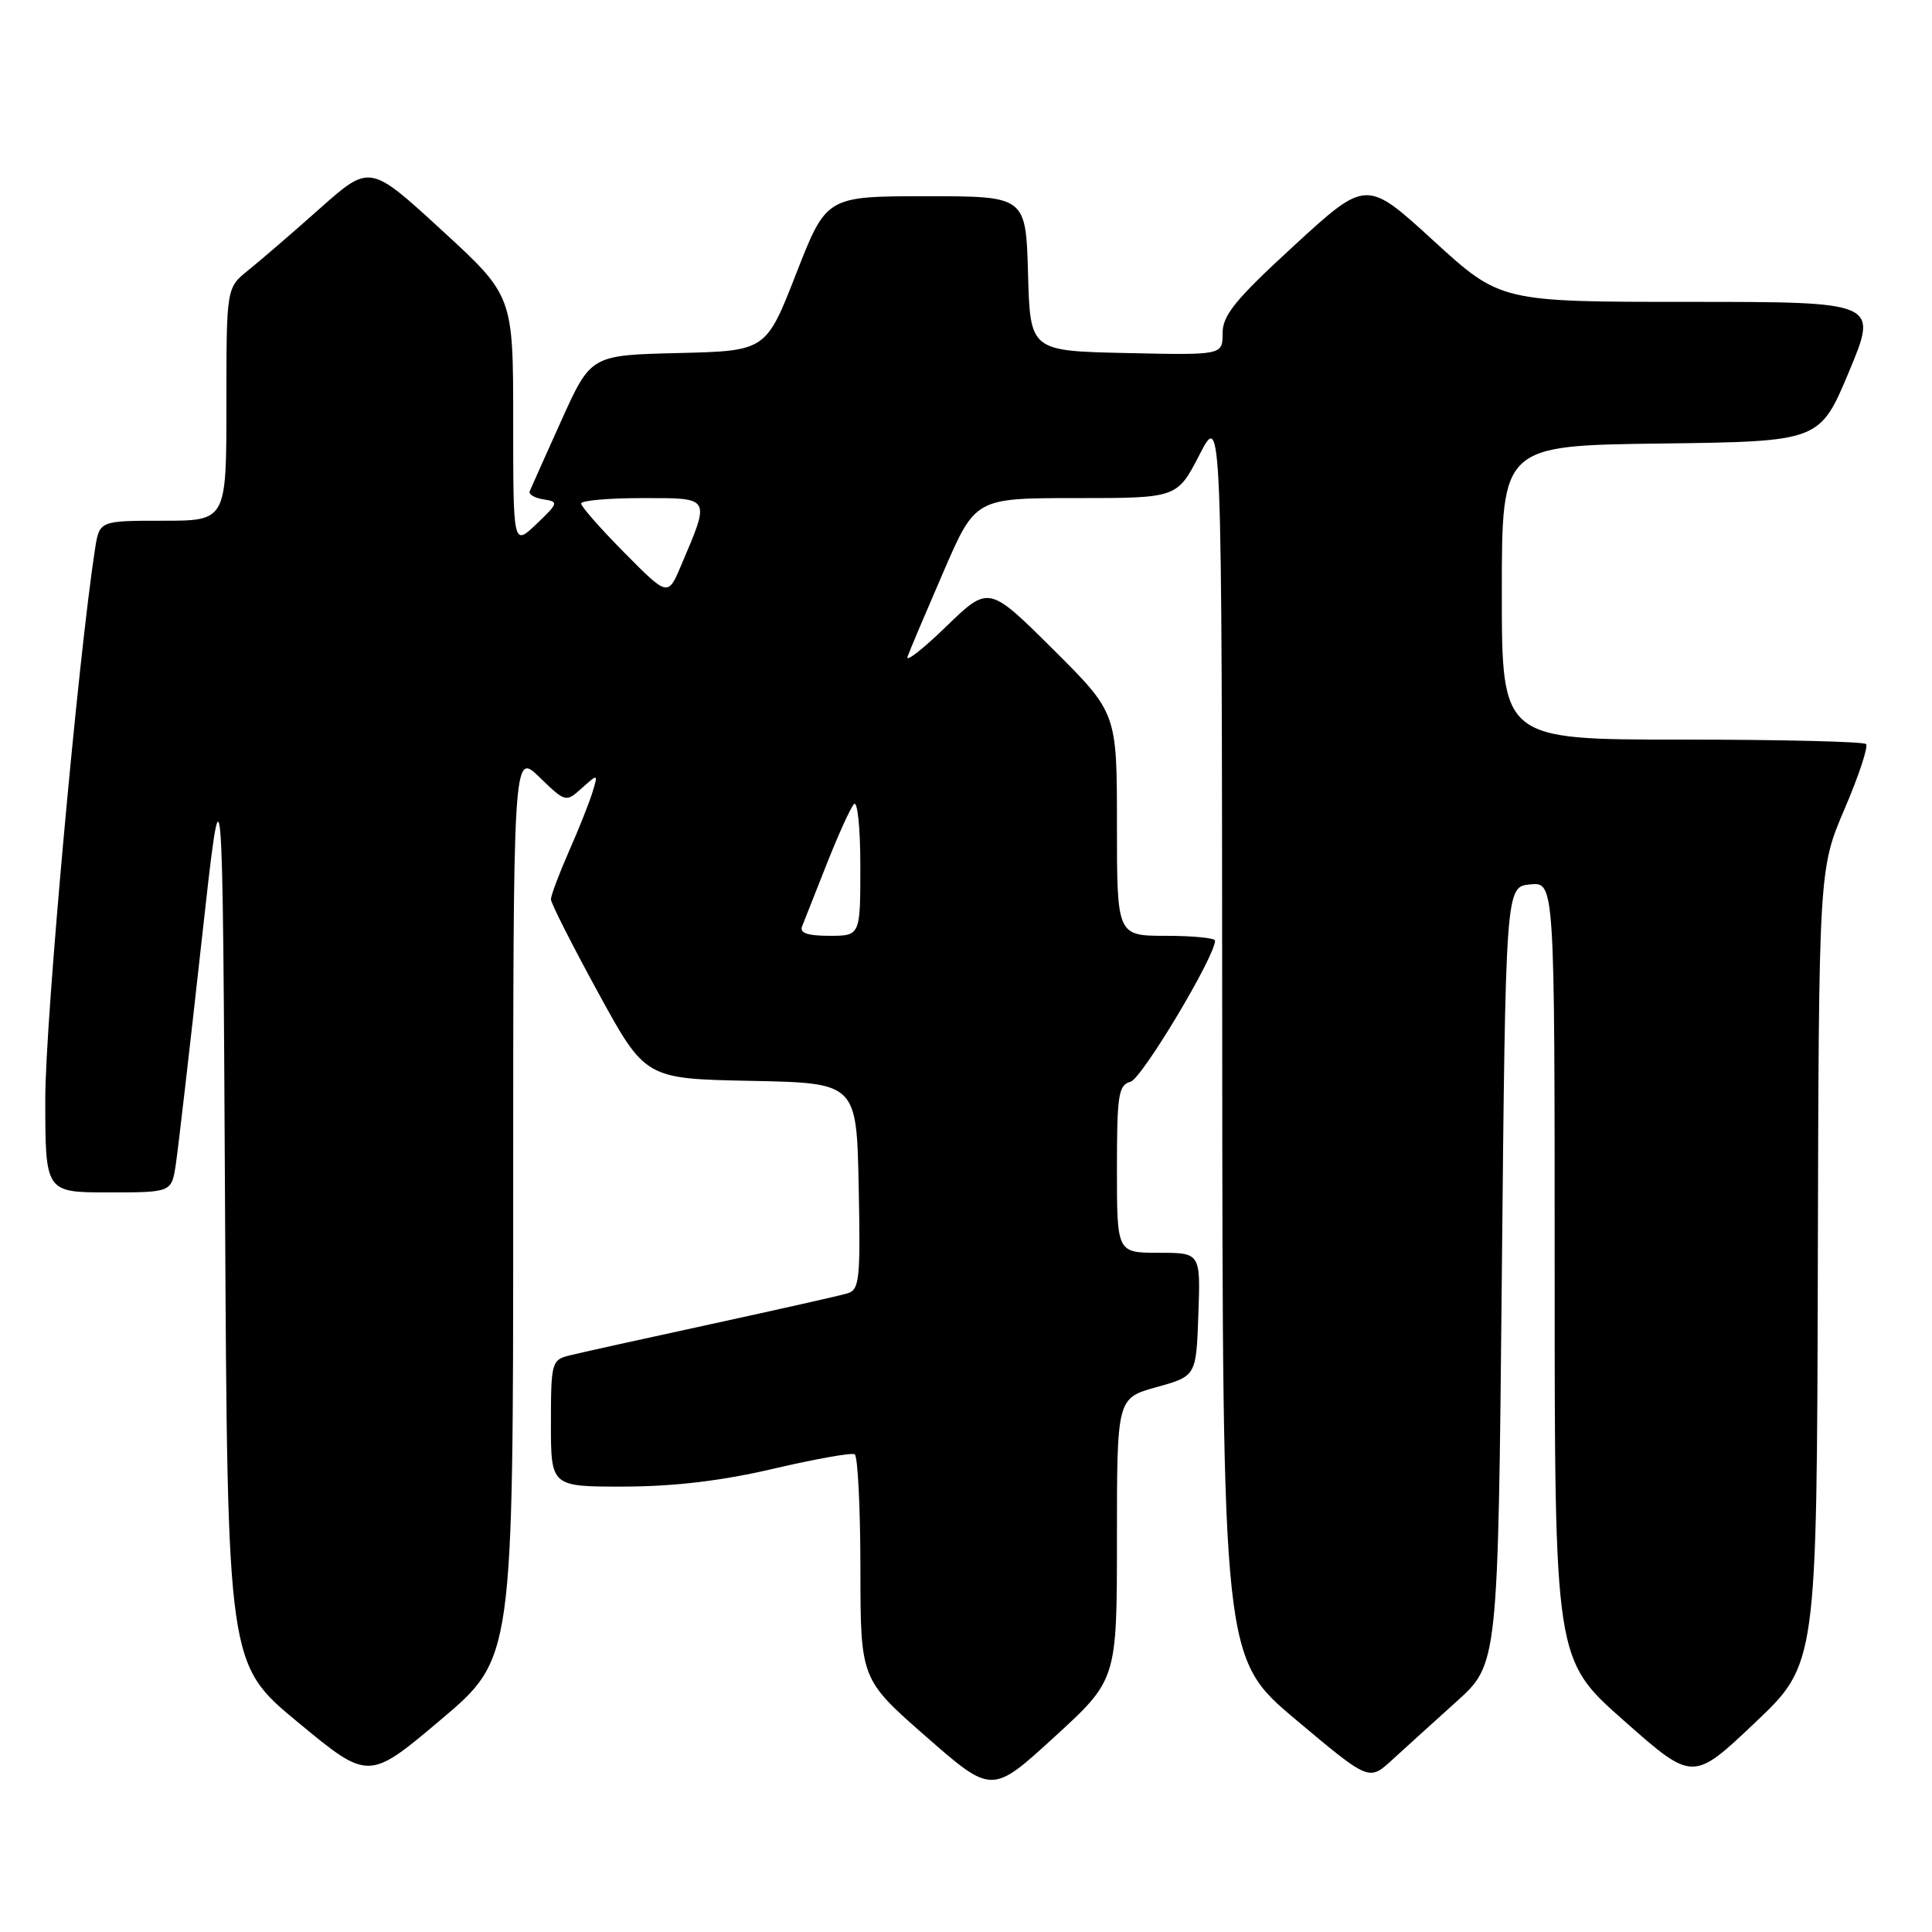 <?xml version="1.0" encoding="UTF-8" standalone="no"?>
<!DOCTYPE svg PUBLIC "-//W3C//DTD SVG 1.1//EN" "http://www.w3.org/Graphics/SVG/1.1/DTD/svg11.dtd" >
<svg xmlns="http://www.w3.org/2000/svg" xmlns:xlink="http://www.w3.org/1999/xlink" version="1.1" viewBox="0 0 256 256">
 <g >
 <path fill="currentColor"
d=" M 148.00 203.92 C 148.00 185.26 148.00 185.26 153.25 183.80 C 158.50 182.34 158.50 182.34 158.79 174.17 C 159.08 166.00 159.08 166.00 153.54 166.00 C 148.00 166.00 148.00 166.00 148.00 154.91 C 148.00 145.07 148.20 143.76 149.80 143.34 C 151.29 142.95 161.00 126.74 161.00 124.64 C 161.00 124.29 158.07 124.00 154.50 124.00 C 148.00 124.00 148.00 124.00 148.00 109.23 C 148.00 94.46 148.00 94.46 139.51 86.01 C 131.01 77.56 131.01 77.56 125.36 83.03 C 122.26 86.04 119.96 87.83 120.26 87.00 C 120.55 86.17 122.70 81.11 125.02 75.75 C 129.24 66.00 129.24 66.00 142.61 66.00 C 155.97 66.00 155.97 66.00 158.94 60.25 C 161.90 54.50 161.90 54.50 161.95 137.11 C 162.00 219.71 162.00 219.71 171.70 227.86 C 181.40 236.01 181.40 236.01 184.45 233.21 C 186.13 231.68 189.97 228.19 193.00 225.46 C 198.50 220.50 198.50 220.50 199.00 169.00 C 199.50 117.50 199.50 117.50 202.75 117.19 C 206.00 116.87 206.00 116.87 206.00 168.38 C 206.00 219.89 206.00 219.89 215.16 227.98 C 224.31 236.07 224.31 236.07 232.53 228.28 C 240.74 220.50 240.74 220.50 240.87 167.84 C 241.00 115.18 241.00 115.18 244.42 107.18 C 246.31 102.78 247.58 98.91 247.26 98.59 C 246.93 98.27 235.94 98.00 222.83 98.00 C 199.00 98.00 199.00 98.00 199.00 78.52 C 199.00 59.04 199.00 59.04 220.06 58.77 C 241.13 58.50 241.13 58.50 245.00 49.25 C 248.87 40.00 248.87 40.00 223.84 40.00 C 198.81 40.00 198.81 40.00 189.93 31.88 C 181.05 23.76 181.05 23.76 171.52 32.50 C 163.68 39.70 162.00 41.76 162.00 44.15 C 162.00 47.06 162.00 47.06 149.25 46.78 C 136.50 46.50 136.50 46.50 136.22 36.25 C 135.93 26.00 135.93 26.00 122.72 26.00 C 109.50 26.01 109.50 26.01 105.50 36.25 C 101.50 46.50 101.50 46.50 89.89 46.78 C 78.29 47.06 78.29 47.06 74.39 55.70 C 72.25 60.45 70.36 64.68 70.19 65.09 C 70.02 65.51 70.85 65.99 72.02 66.17 C 74.05 66.48 74.00 66.65 71.08 69.44 C 68.00 72.37 68.00 72.37 68.00 55.78 C 68.00 39.19 68.00 39.19 58.50 30.47 C 49.00 21.75 49.00 21.75 42.38 27.63 C 38.75 30.86 34.47 34.55 32.88 35.82 C 30.00 38.14 30.00 38.14 30.00 53.57 C 30.00 69.00 30.00 69.00 21.59 69.00 C 13.18 69.00 13.18 69.00 12.59 72.75 C 10.37 87.09 6.00 135.31 6.00 145.56 C 6.00 158.00 6.00 158.00 14.37 158.00 C 22.74 158.00 22.74 158.00 23.30 154.25 C 23.61 152.19 25.13 139.03 26.68 125.00 C 29.50 99.50 29.50 99.50 29.82 160.00 C 30.14 220.50 30.14 220.50 39.49 228.22 C 48.84 235.95 48.84 235.95 58.42 227.86 C 68.00 219.77 68.00 219.77 68.00 159.69 C 68.00 99.61 68.00 99.61 71.48 102.98 C 74.94 106.33 74.97 106.34 77.11 104.42 C 79.26 102.50 79.26 102.50 78.50 105.00 C 78.07 106.38 76.67 109.92 75.36 112.87 C 74.06 115.83 73.00 118.66 73.00 119.17 C 73.00 119.67 75.81 125.22 79.25 131.51 C 85.50 142.94 85.50 142.94 99.50 143.22 C 113.50 143.50 113.50 143.50 113.78 157.17 C 114.03 169.55 113.89 170.90 112.28 171.38 C 111.30 171.68 103.14 173.51 94.14 175.47 C 85.14 177.42 76.70 179.29 75.39 179.62 C 73.11 180.19 73.00 180.59 73.00 188.61 C 73.00 197.00 73.00 197.00 82.75 196.98 C 89.39 196.96 95.69 196.21 102.50 194.61 C 108.00 193.33 112.84 192.46 113.25 192.70 C 113.66 192.93 114.00 199.73 114.01 207.81 C 114.02 222.50 114.02 222.50 122.72 230.12 C 131.43 237.74 131.43 237.74 139.71 230.16 C 148.00 222.58 148.00 222.58 148.00 203.92 Z  M 106.28 122.75 C 106.55 122.06 108.02 118.35 109.54 114.50 C 111.06 110.65 112.68 107.07 113.15 106.55 C 113.62 106.02 114.00 109.66 114.00 114.80 C 114.00 124.00 114.00 124.00 109.89 124.00 C 107.01 124.00 105.93 123.63 106.28 122.75 Z  M 82.75 73.25 C 79.59 70.06 77.00 67.12 77.00 66.72 C 77.00 66.32 80.65 66.00 85.11 66.00 C 94.28 66.00 94.14 65.76 90.26 74.90 C 88.50 79.06 88.50 79.06 82.75 73.25 Z "/>
</g>
</svg>